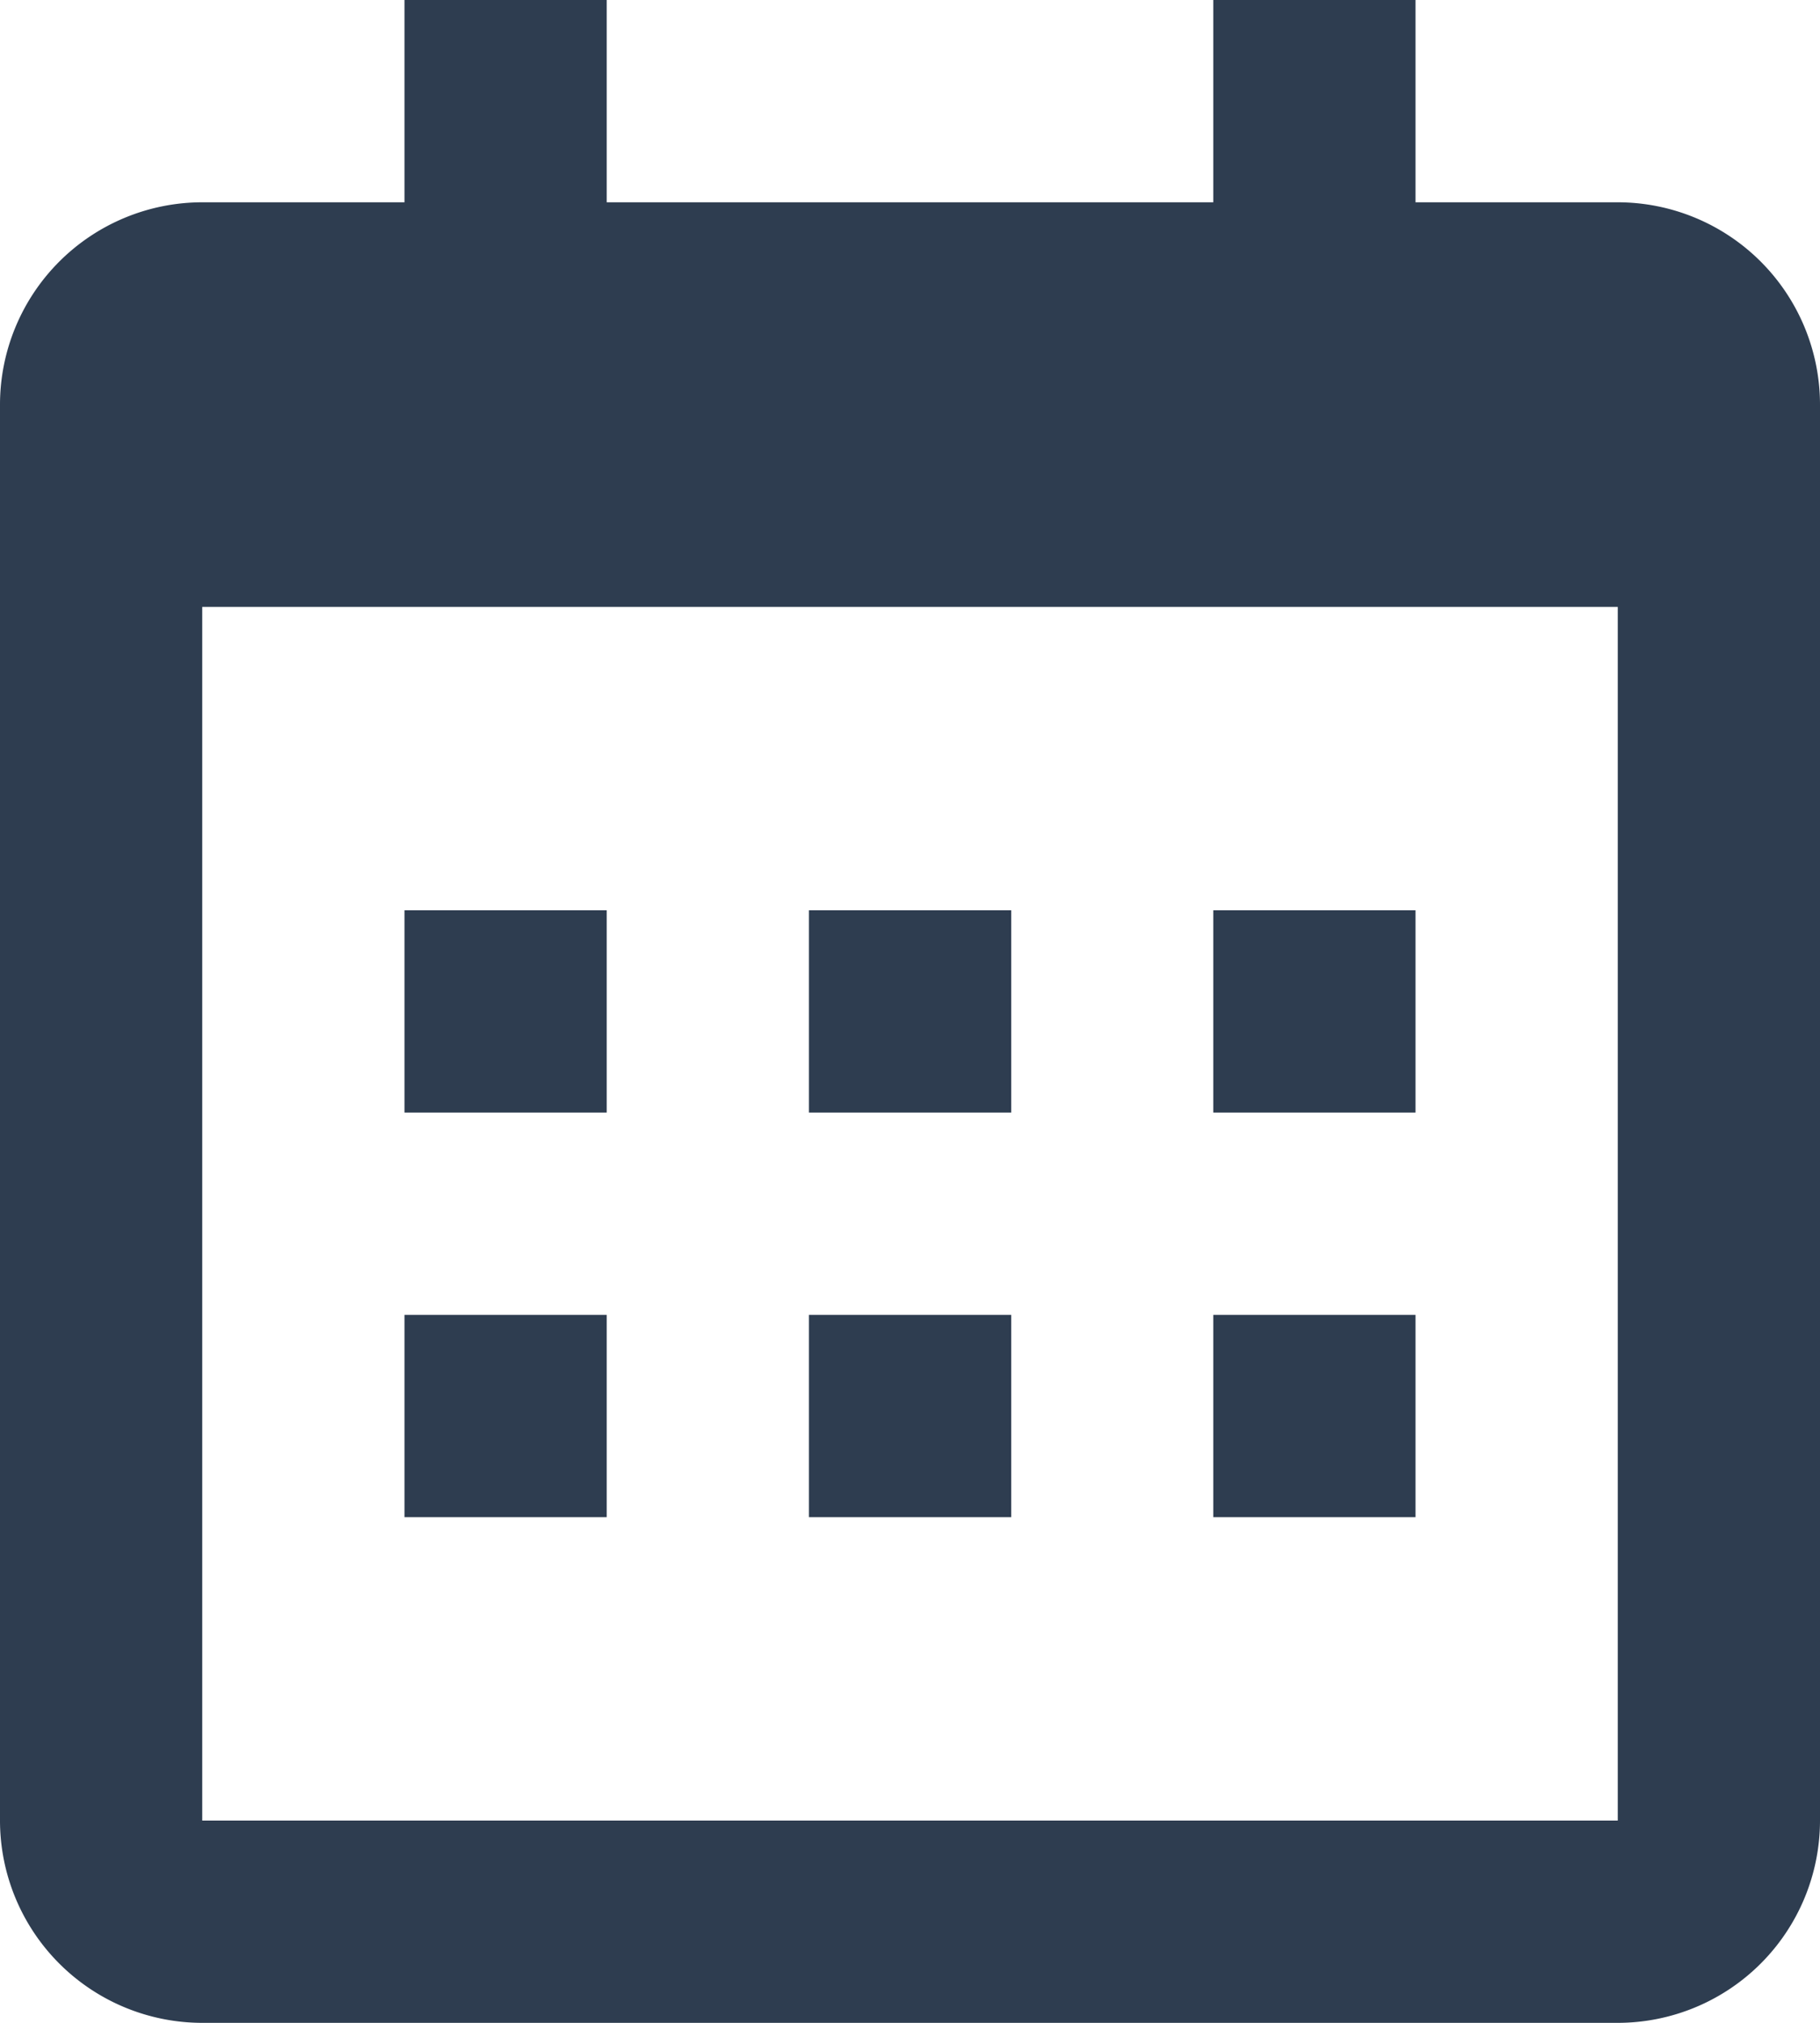 <svg id="bx-calendar" xmlns="http://www.w3.org/2000/svg" width="12.32" height="13.689" viewBox="0 0 12.32 13.689">
  <path id="Path_82" data-name="Path 82" d="M7,11H8.369v1.369H7Zm0,2.738H8.369v1.369H7ZM9.738,11h1.369v1.369H9.738Zm0,2.738h1.369v1.369H9.738ZM12.475,11h1.369v1.369H12.475Zm0,2.738h1.369v1.369H12.475Z" transform="translate(-4.262 -4.84)" fill="#2e3d50"/>
  <path id="Path_83" data-name="Path 83" d="M4.369,15.689h9.582A1.37,1.37,0,0,0,15.32,14.32V4.738a1.37,1.37,0,0,0-1.369-1.369H12.582V2H11.213V3.369H7.107V2H5.738V3.369H4.369A1.37,1.37,0,0,0,3,4.738V14.32A1.37,1.37,0,0,0,4.369,15.689Zm9.582-9.582V14.32H4.369V6.107Z" transform="translate(-3 -2)" fill="#2e3d50"/>
</svg>

